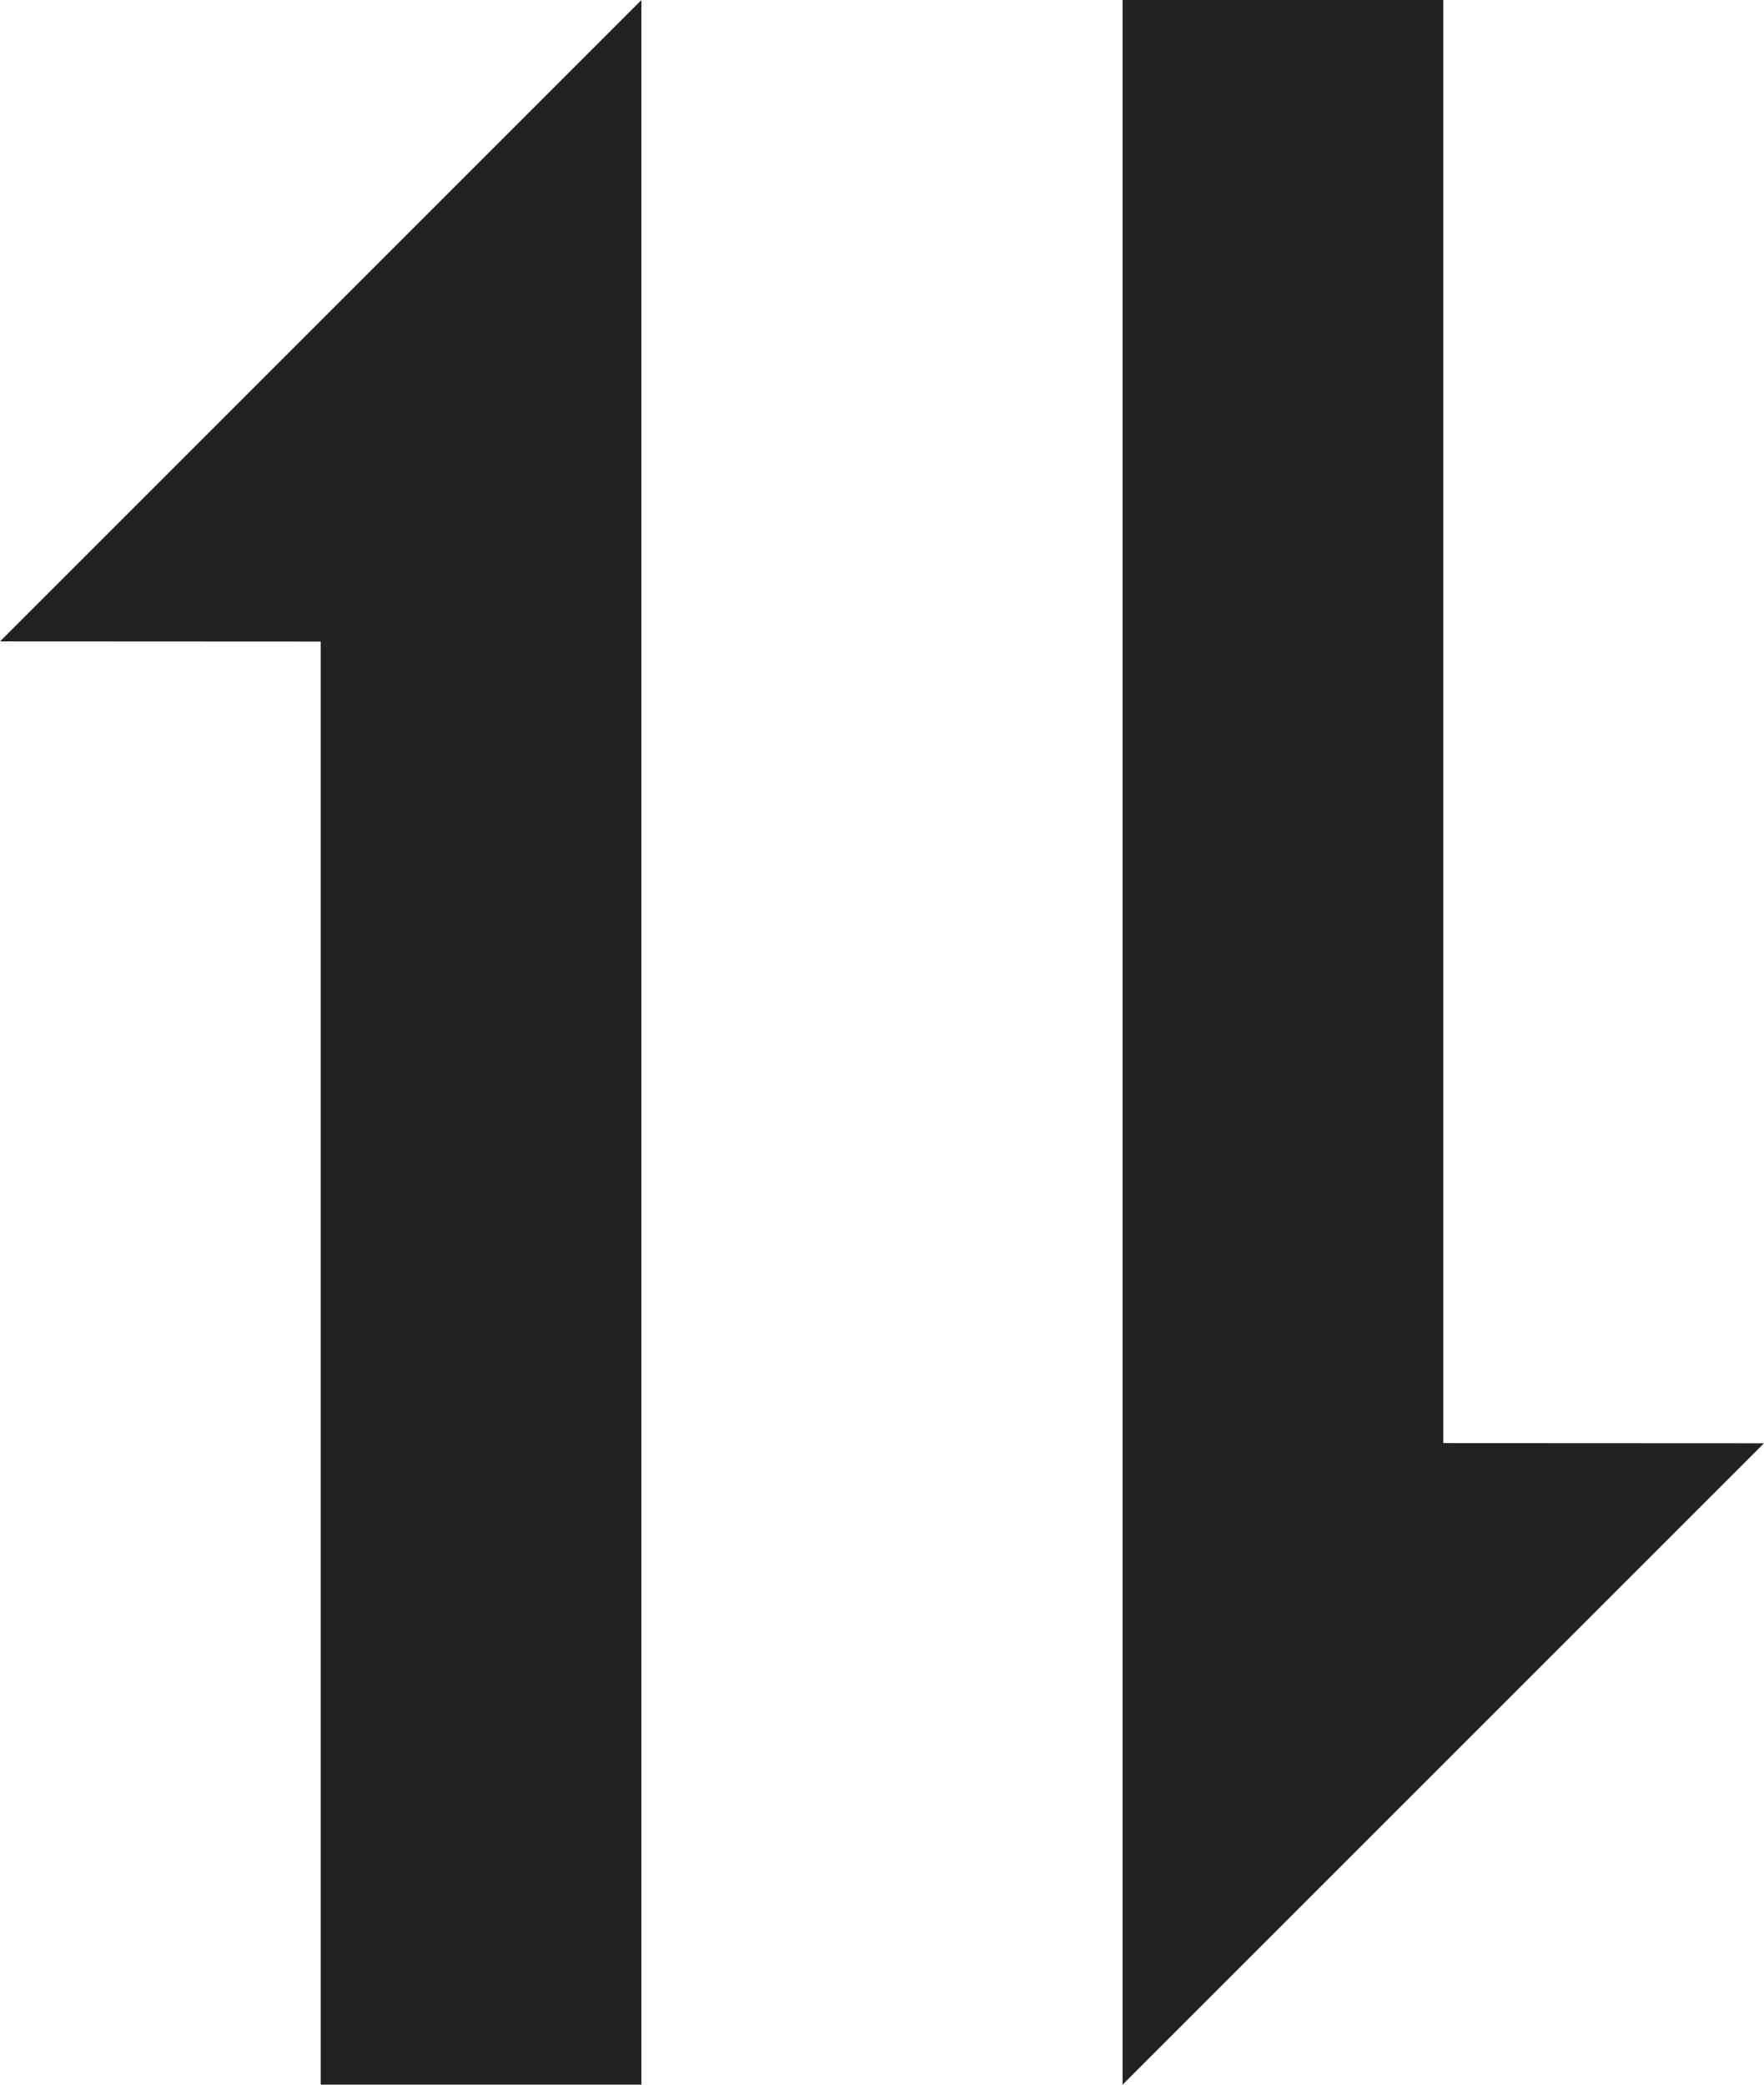 <?xml version="1.0" encoding="UTF-8"?>
<svg width="11px" height="13px" viewBox="0 0 11 13" version="1.1" xmlns="http://www.w3.org/2000/svg" xmlns:xlink="http://www.w3.org/1999/xlink">
    <!-- Generator: Sketch 59.1 (86144) - https://sketch.com -->
    <title>排序</title>
    <desc>Created with Sketch.</desc>
    <g id="-控件" stroke="none" stroke-width="1" fill="none" fill-rule="evenodd">
        <g id="591icon-svg格式" transform="translate(-163, -25)" fill="#222222">
            <g id="排序-2" transform="translate(163, 25)">
                <g id="排序">
                    <g id="Group-4" transform="translate(7, 0)">
                        <path d="M0,0 L2,0 L2,8.999 L4,9 L0,13 L0,0 Z" id="形状结合"></path>
                    </g>
                    <g id="Group-4-Copy" transform="translate(2, 6.5) scale(-1, -1) translate(-2, -6.5) ">
                        <path d="M5.55111512e-16,0 L2,0 L2,8.999 L4,9 L4.4408921e-16,13 L5.55111512e-16,0 Z" id="形状结合"></path>
                    </g>
                </g>
            </g>
        </g>
    </g>
</svg>